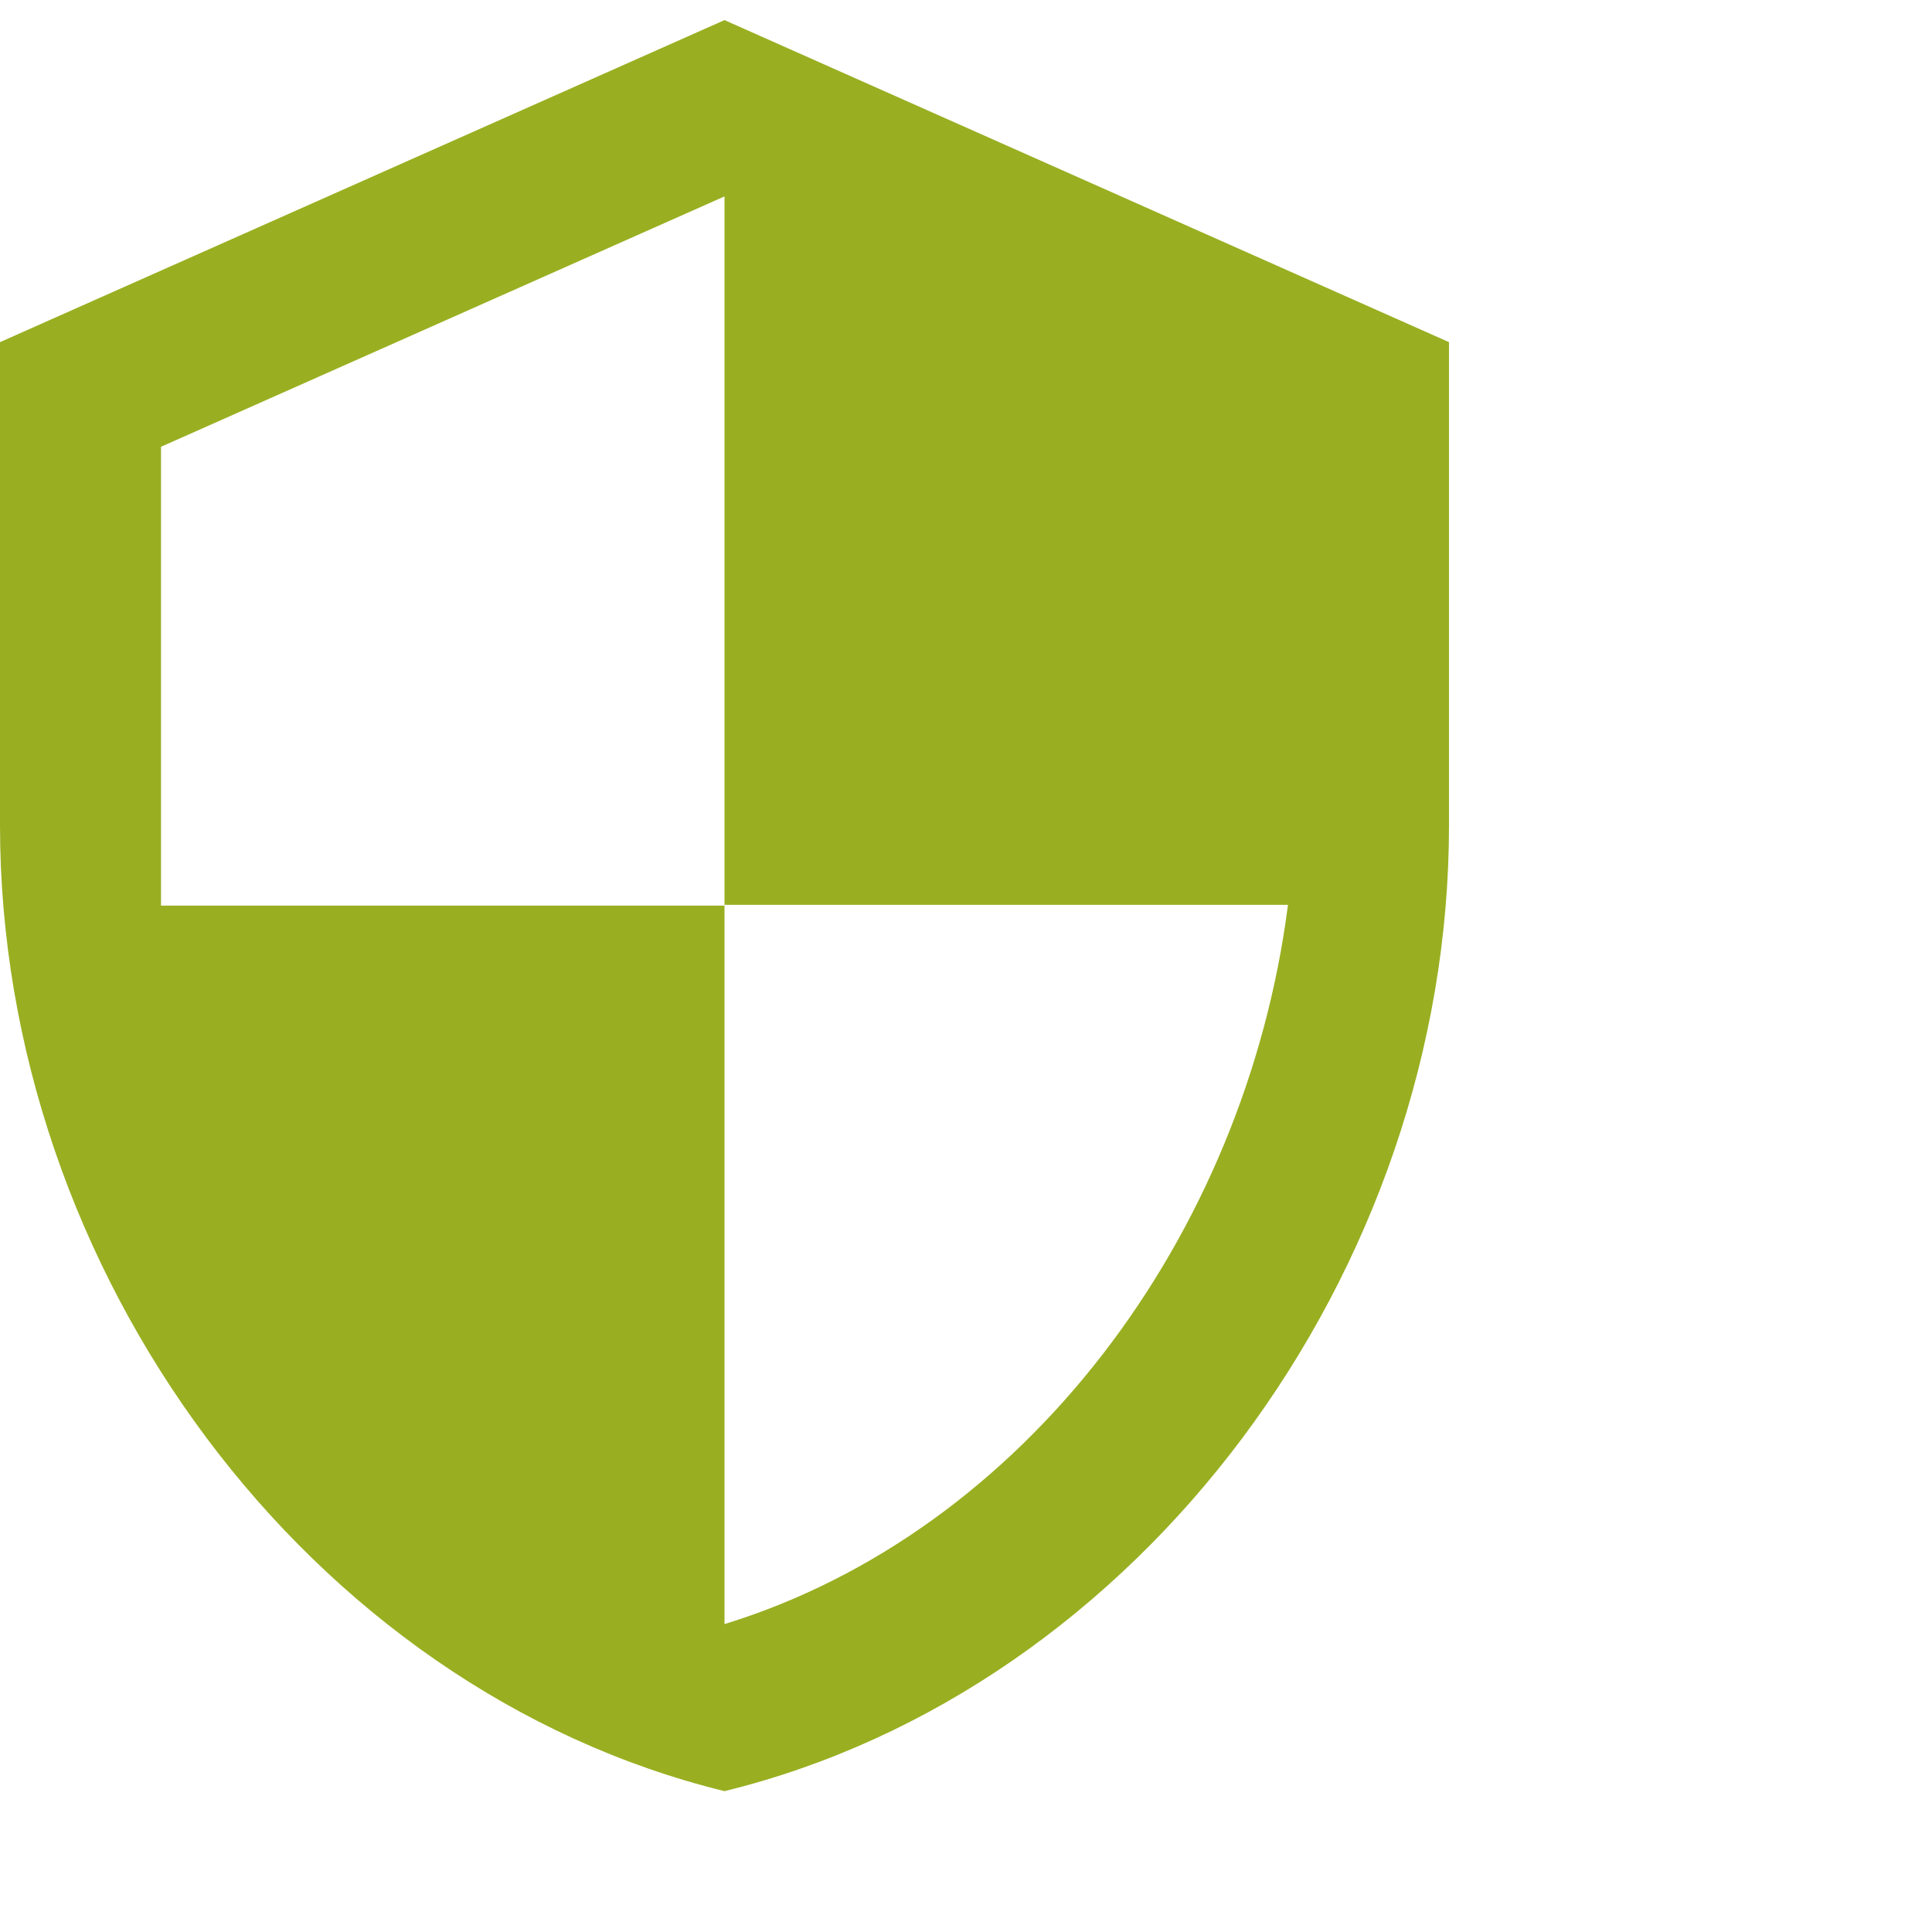 <svg width="32" height="32" viewBox="0 0 32 32" fill="none" xmlns="http://www.w3.org/2000/svg">
<path d="M12 0.333L0 5.667V13.667C0 21.073 5.113 27.98 12 29.667C18.887 27.98 24 21.073 24 13.667V5.667L12 0.333ZM12 14.987H21.333C20.627 20.48 16.967 25.373 12 26.9V15H2.667V7.4L12 3.253V14.987Z" fill="#99AF21"/>
</svg>
